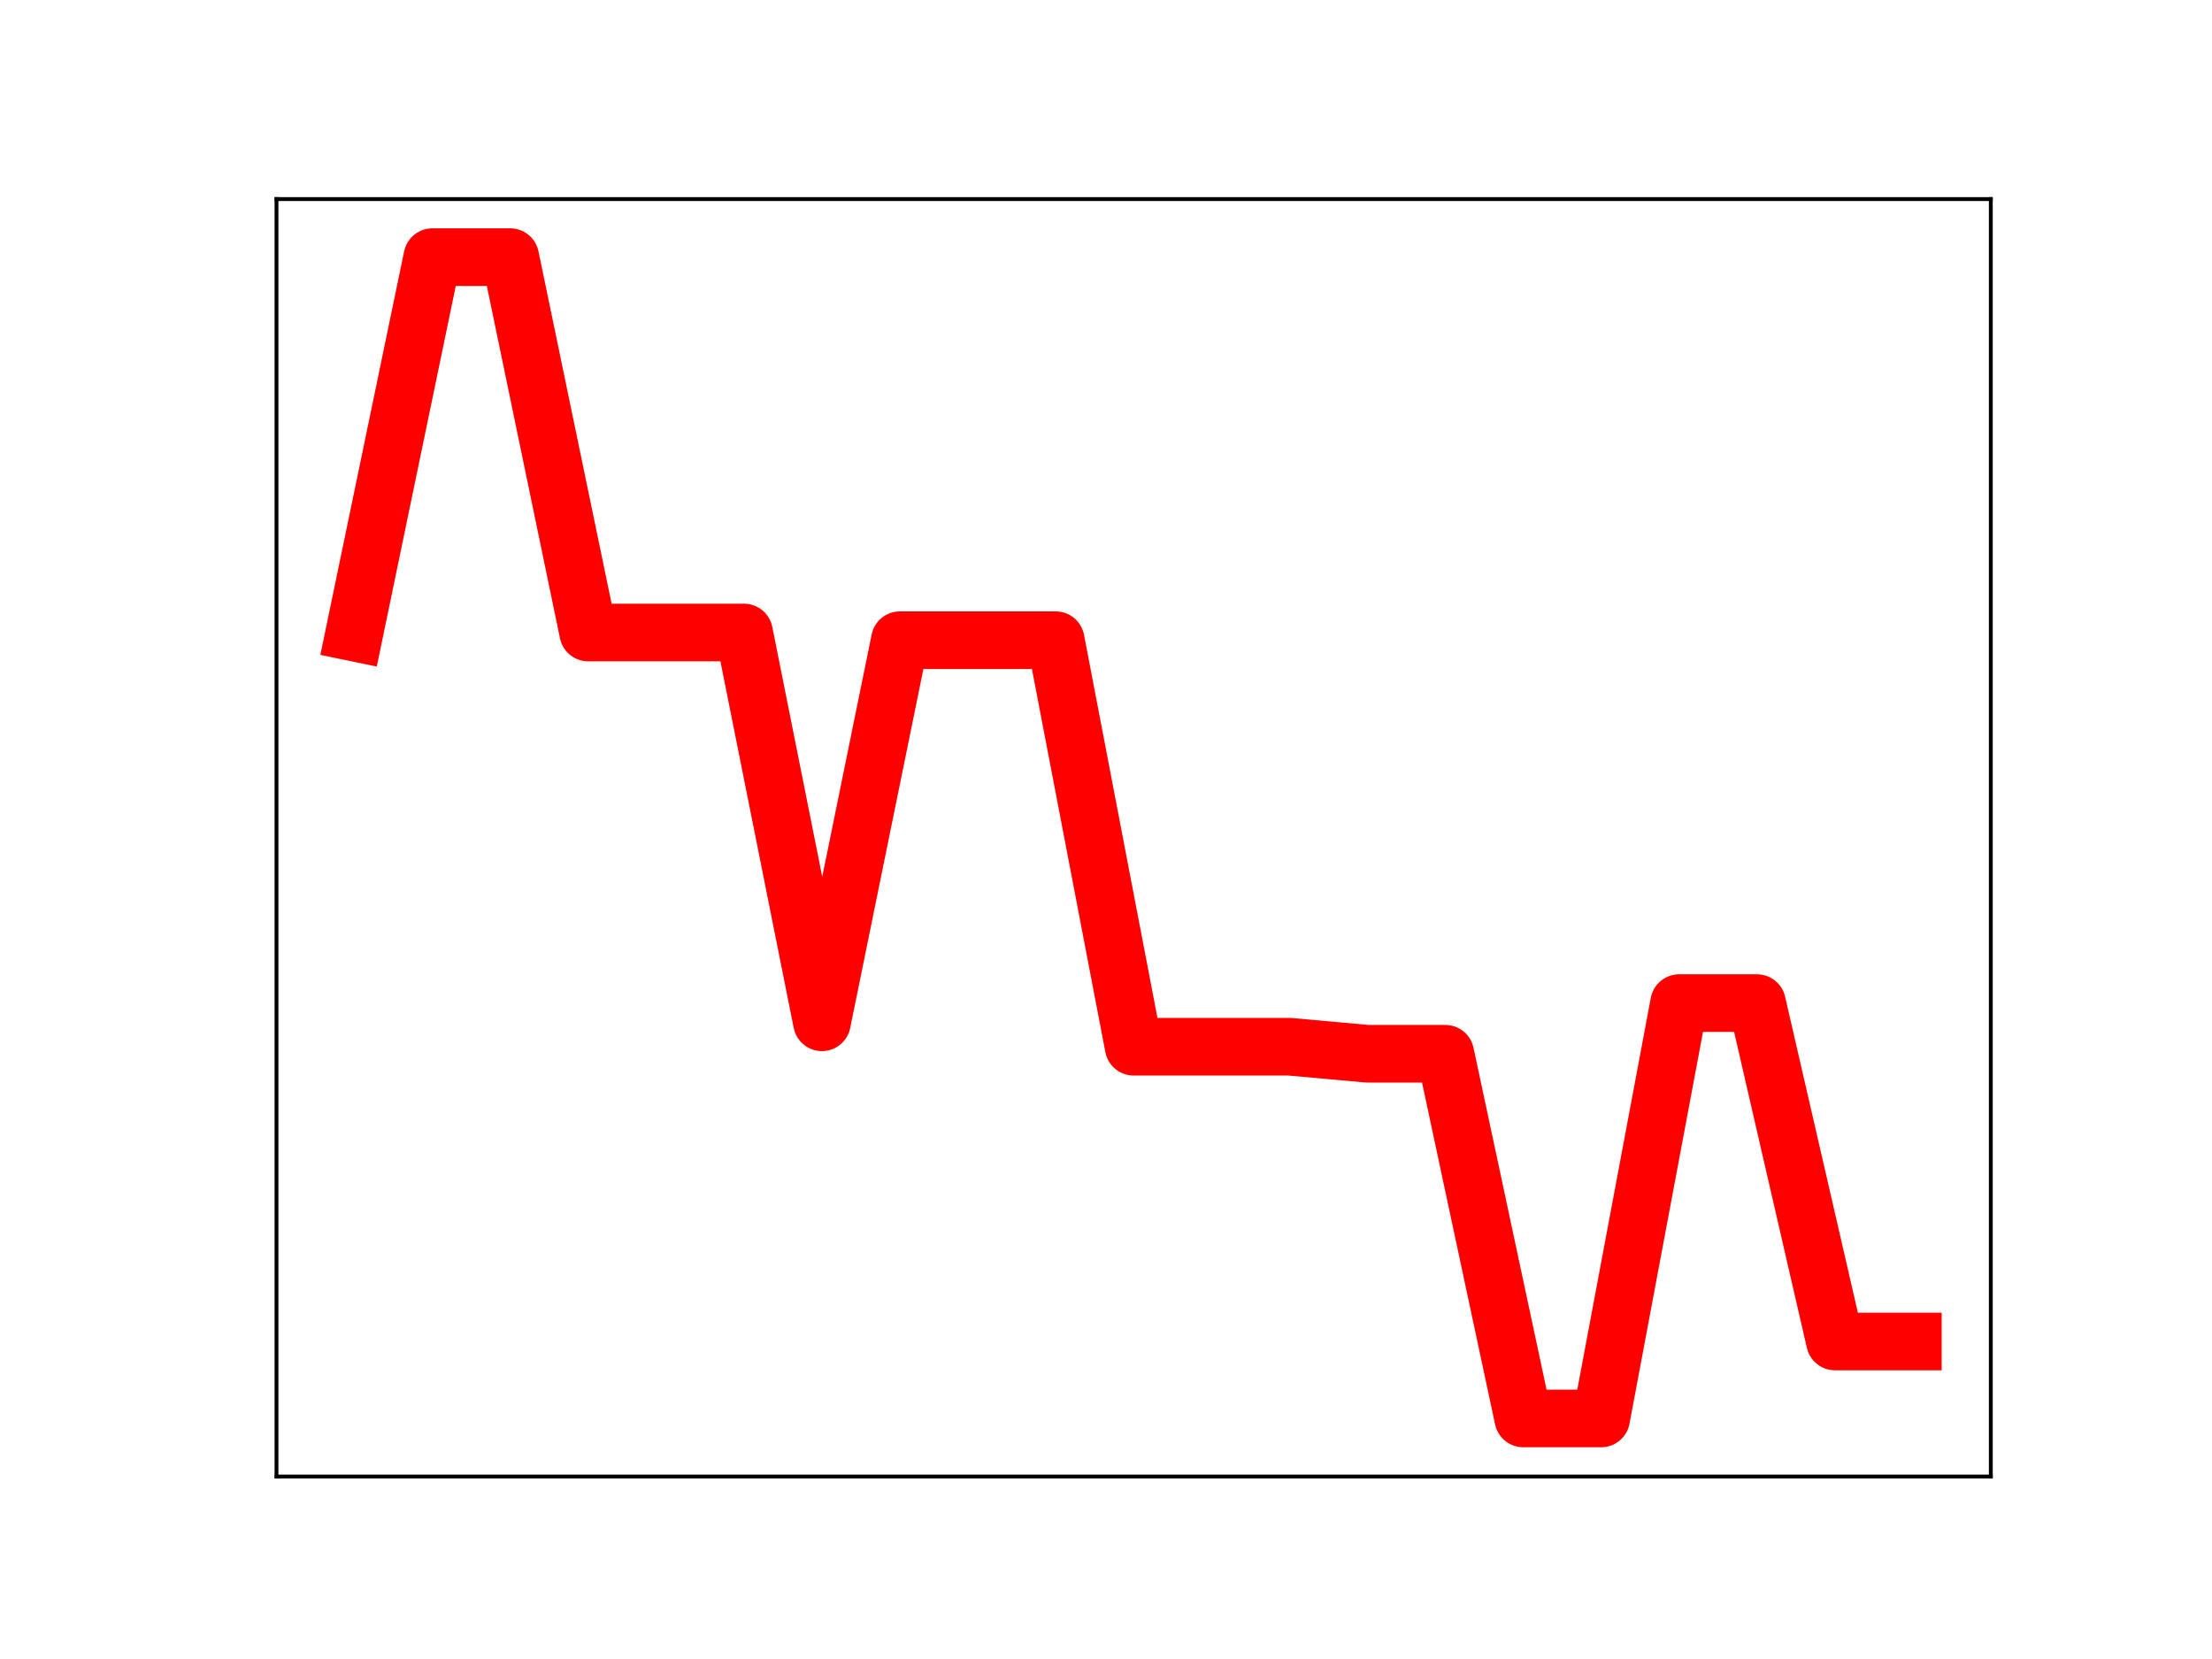 <?xml version="1.0" encoding="utf-8" standalone="no"?>
<!DOCTYPE svg PUBLIC "-//W3C//DTD SVG 1.1//EN"
  "http://www.w3.org/Graphics/SVG/1.1/DTD/svg11.dtd">
<!-- Created with matplotlib (https://matplotlib.org/) -->
<svg height="345.6pt" version="1.1" viewBox="0 0 460.8 345.6" width="460.8pt" xmlns="http://www.w3.org/2000/svg" xmlns:xlink="http://www.w3.org/1999/xlink">
 <defs>
  <style type="text/css">
*{stroke-linecap:butt;stroke-linejoin:round;}
  </style>
 </defs>
 <g id="figure_1">
  <g id="patch_1">
   <path d="M 0 345.6 
L 460.8 345.6 
L 460.8 0 
L 0 0 
z
" style="fill:#ffffff;"/>
  </g>
  <g id="axes_1">
   <g id="patch_2">
    <path d="M 57.6 307.584 
L 414.72 307.584 
L 414.72 41.472 
L 57.6 41.472 
z
" style="fill:#ffffff;"/>
   </g>
   <g id="line2d_1">
    <path clip-path="url(#pfded052289)" d="M 73.833 131.765 
L 90.065 53.568 
L 106.298 53.568 
L 122.531 131.765 
L 138.764 131.765 
L 154.996 131.765 
L 171.229 212.963 
L 187.462 133.365 
L 203.695 133.365 
L 219.927 133.365 
L 236.16 218.051 
L 252.393 218.051 
L 268.625 218.051 
L 284.858 219.518 
L 301.091 219.518 
L 317.324 295.488 
L 333.556 295.488 
L 349.789 208.966 
L 366.022 208.966 
L 382.255 279.458 
L 398.487 279.458 
" style="fill:none;stroke:#ff0000;stroke-linecap:square;stroke-width:12;"/>
    <defs>
     <path d="M 0 3 
C 0.796 3 1.559 2.684 2.121 2.121 
C 2.684 1.559 3 0.796 3 0 
C 3 -0.796 2.684 -1.559 2.121 -2.121 
C 1.559 -2.684 0.796 -3 0 -3 
C -0.796 -3 -1.559 -2.684 -2.121 -2.121 
C -2.684 -1.559 -3 -0.796 -3 0 
C -3 0.796 -2.684 1.559 -2.121 2.121 
C -1.559 2.684 -0.796 3 0 3 
z
" id="mb59e244732" style="stroke:#ff0000;"/>
    </defs>
    <g clip-path="url(#pfded052289)">
     <use style="fill:#ff0000;stroke:#ff0000;" x="73.833" xlink:href="#mb59e244732" y="131.765"/>
     <use style="fill:#ff0000;stroke:#ff0000;" x="90.065" xlink:href="#mb59e244732" y="53.568"/>
     <use style="fill:#ff0000;stroke:#ff0000;" x="106.298" xlink:href="#mb59e244732" y="53.568"/>
     <use style="fill:#ff0000;stroke:#ff0000;" x="122.531" xlink:href="#mb59e244732" y="131.765"/>
     <use style="fill:#ff0000;stroke:#ff0000;" x="138.764" xlink:href="#mb59e244732" y="131.765"/>
     <use style="fill:#ff0000;stroke:#ff0000;" x="154.996" xlink:href="#mb59e244732" y="131.765"/>
     <use style="fill:#ff0000;stroke:#ff0000;" x="171.229" xlink:href="#mb59e244732" y="212.963"/>
     <use style="fill:#ff0000;stroke:#ff0000;" x="187.462" xlink:href="#mb59e244732" y="133.365"/>
     <use style="fill:#ff0000;stroke:#ff0000;" x="203.695" xlink:href="#mb59e244732" y="133.365"/>
     <use style="fill:#ff0000;stroke:#ff0000;" x="219.927" xlink:href="#mb59e244732" y="133.365"/>
     <use style="fill:#ff0000;stroke:#ff0000;" x="236.16" xlink:href="#mb59e244732" y="218.051"/>
     <use style="fill:#ff0000;stroke:#ff0000;" x="252.393" xlink:href="#mb59e244732" y="218.051"/>
     <use style="fill:#ff0000;stroke:#ff0000;" x="268.625" xlink:href="#mb59e244732" y="218.051"/>
     <use style="fill:#ff0000;stroke:#ff0000;" x="284.858" xlink:href="#mb59e244732" y="219.518"/>
     <use style="fill:#ff0000;stroke:#ff0000;" x="301.091" xlink:href="#mb59e244732" y="219.518"/>
     <use style="fill:#ff0000;stroke:#ff0000;" x="317.324" xlink:href="#mb59e244732" y="295.488"/>
     <use style="fill:#ff0000;stroke:#ff0000;" x="333.556" xlink:href="#mb59e244732" y="295.488"/>
     <use style="fill:#ff0000;stroke:#ff0000;" x="349.789" xlink:href="#mb59e244732" y="208.966"/>
     <use style="fill:#ff0000;stroke:#ff0000;" x="366.022" xlink:href="#mb59e244732" y="208.966"/>
     <use style="fill:#ff0000;stroke:#ff0000;" x="382.255" xlink:href="#mb59e244732" y="279.458"/>
     <use style="fill:#ff0000;stroke:#ff0000;" x="398.487" xlink:href="#mb59e244732" y="279.458"/>
    </g>
   </g>
   <g id="patch_3">
    <path d="M 57.6 307.584 
L 57.6 41.472 
" style="fill:none;stroke:#000000;stroke-linecap:square;stroke-linejoin:miter;stroke-width:0.8;"/>
   </g>
   <g id="patch_4">
    <path d="M 414.72 307.584 
L 414.72 41.472 
" style="fill:none;stroke:#000000;stroke-linecap:square;stroke-linejoin:miter;stroke-width:0.8;"/>
   </g>
   <g id="patch_5">
    <path d="M 57.6 307.584 
L 414.72 307.584 
" style="fill:none;stroke:#000000;stroke-linecap:square;stroke-linejoin:miter;stroke-width:0.8;"/>
   </g>
   <g id="patch_6">
    <path d="M 57.6 41.472 
L 414.72 41.472 
" style="fill:none;stroke:#000000;stroke-linecap:square;stroke-linejoin:miter;stroke-width:0.8;"/>
   </g>
  </g>
 </g>
 <defs>
  <clipPath id="pfded052289">
   <rect height="266.112" width="357.12" x="57.6" y="41.472"/>
  </clipPath>
 </defs>
</svg>

